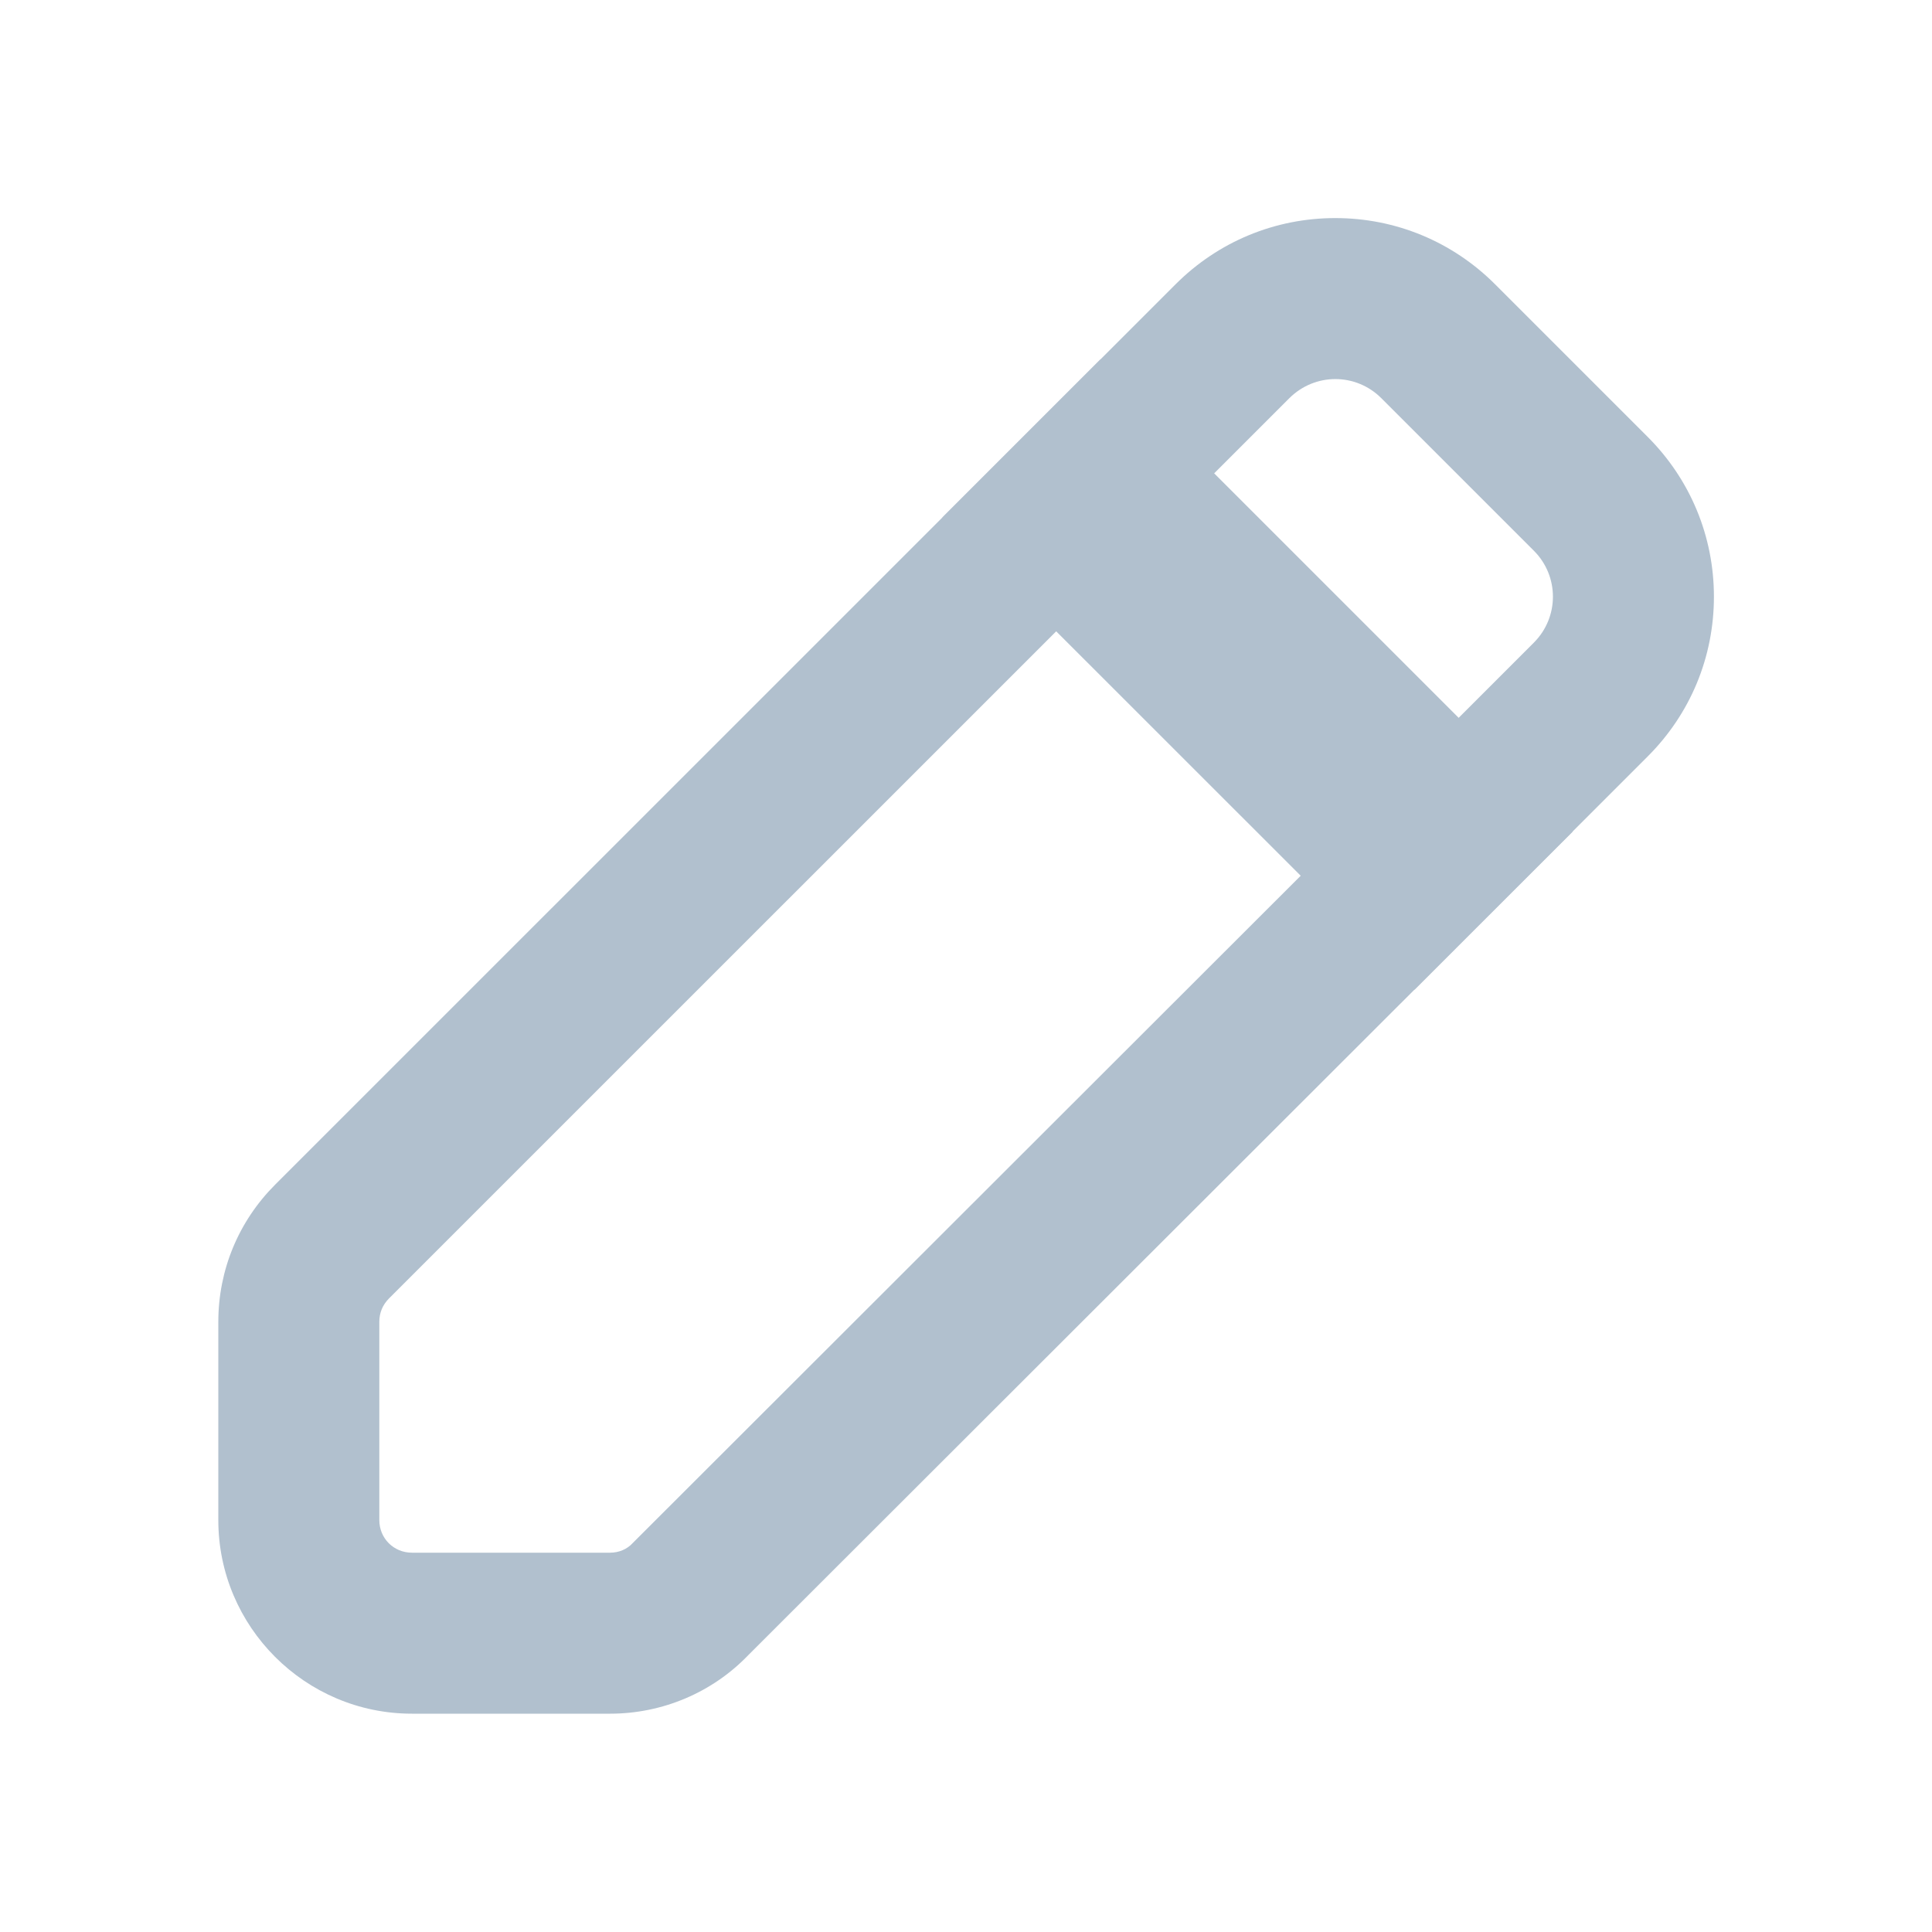 <svg xmlns="http://www.w3.org/2000/svg" width="24" height="24" viewBox="0 0 24 24">
    <defs>
        <style>
            .cls-1,.cls-2{fill:none}.cls-3,.cls-4{stroke:none}.cls-4{fill:#b1c0ce}
        </style>
    </defs>
    <g id="Group_16" transform="translate(-1187 -242)">
        <g id="edit-24px" transform="translate(1189.282 244.282)">
            <g id="Group_10">
                <path id="Rectangle_565" d="M0 0H20V20H0z" class="cls-1" transform="translate(-.282 -.282)"/>
            </g>
            <g id="Group_14" transform="translate(2.43 2.427)">
                <g id="Group_13">
                    <g id="Group_11" transform="translate(0 2.585)">
                        <g id="Path_364" class="cls-2">
                            <path d="M3 15.317v2.462a.4.4 0 0 0 .4.4h2.467a.38.38 0 0 0 .283-.121l8.843-8.835-3.036-3.033-8.836 8.835a.4.4 0 0 0-.121.292z" class="cls-3" transform="translate(-3 -6.19)"/>
                            <path d="M5.867 18.184c.105 0 .21-.04.283-.122l8.844-8.835-3.037-3.037-8.836 8.835c-.08.081-.121.178-.121.292v2.462c0 .226.178.405.405.405h2.462m0 2H3.405C2.079 20.184 1 19.104 1 17.779v-2.462c0-.644.251-1.25.707-1.706l8.836-8.835 1.414-1.414 1.414 1.414 3.037 3.037 1.415 1.415-1.416 1.414-8.823 8.814c-.445.464-1.066.728-1.717.728z" class="cls-4" transform="translate(-3 -6.19)"/>
                        </g>
                    </g>
                    <g id="Group_12" transform="translate(9.823)">
                        <g id="Path_365" class="cls-2">
                            <path d="M19.649 5.129l-1.9-1.9a.806.806 0 0 0-1.142 0L15.13 4.716l3.037 3.037 1.482-1.482a.806.806 0 0 0 0-1.142z" class="cls-3" transform="translate(-15.13 -2.997)"/>
                            <path d="M17.183 2.997c-.207 0-.413.08-.571.237L15.13 4.716l3.037 3.037 1.482-1.482c.316-.316.316-.826 0-1.142l-1.895-1.895c-.158-.158-.365-.237-.571-.237m0-2c.75 0 1.455.293 1.985.823l1.895 1.895c.53.53.823 1.236.823 1.985 0 .75-.292 1.455-.823 1.985l-1.482 1.482-1.414 1.415-1.414-1.415-3.037-3.036-1.414-1.415 1.414-1.414 1.482-1.482c.53-.53 1.235-.823 1.985-.823z" class="cls-4" transform="translate(-15.13 -2.997)"/>
                        </g>
                    </g>
                </g>
            </g>
        </g>
        <path id="Rectangle_566" d="M0 0H24V24H0z" class="cls-1" transform="translate(1187 242)"/>
    </g>
</svg>
